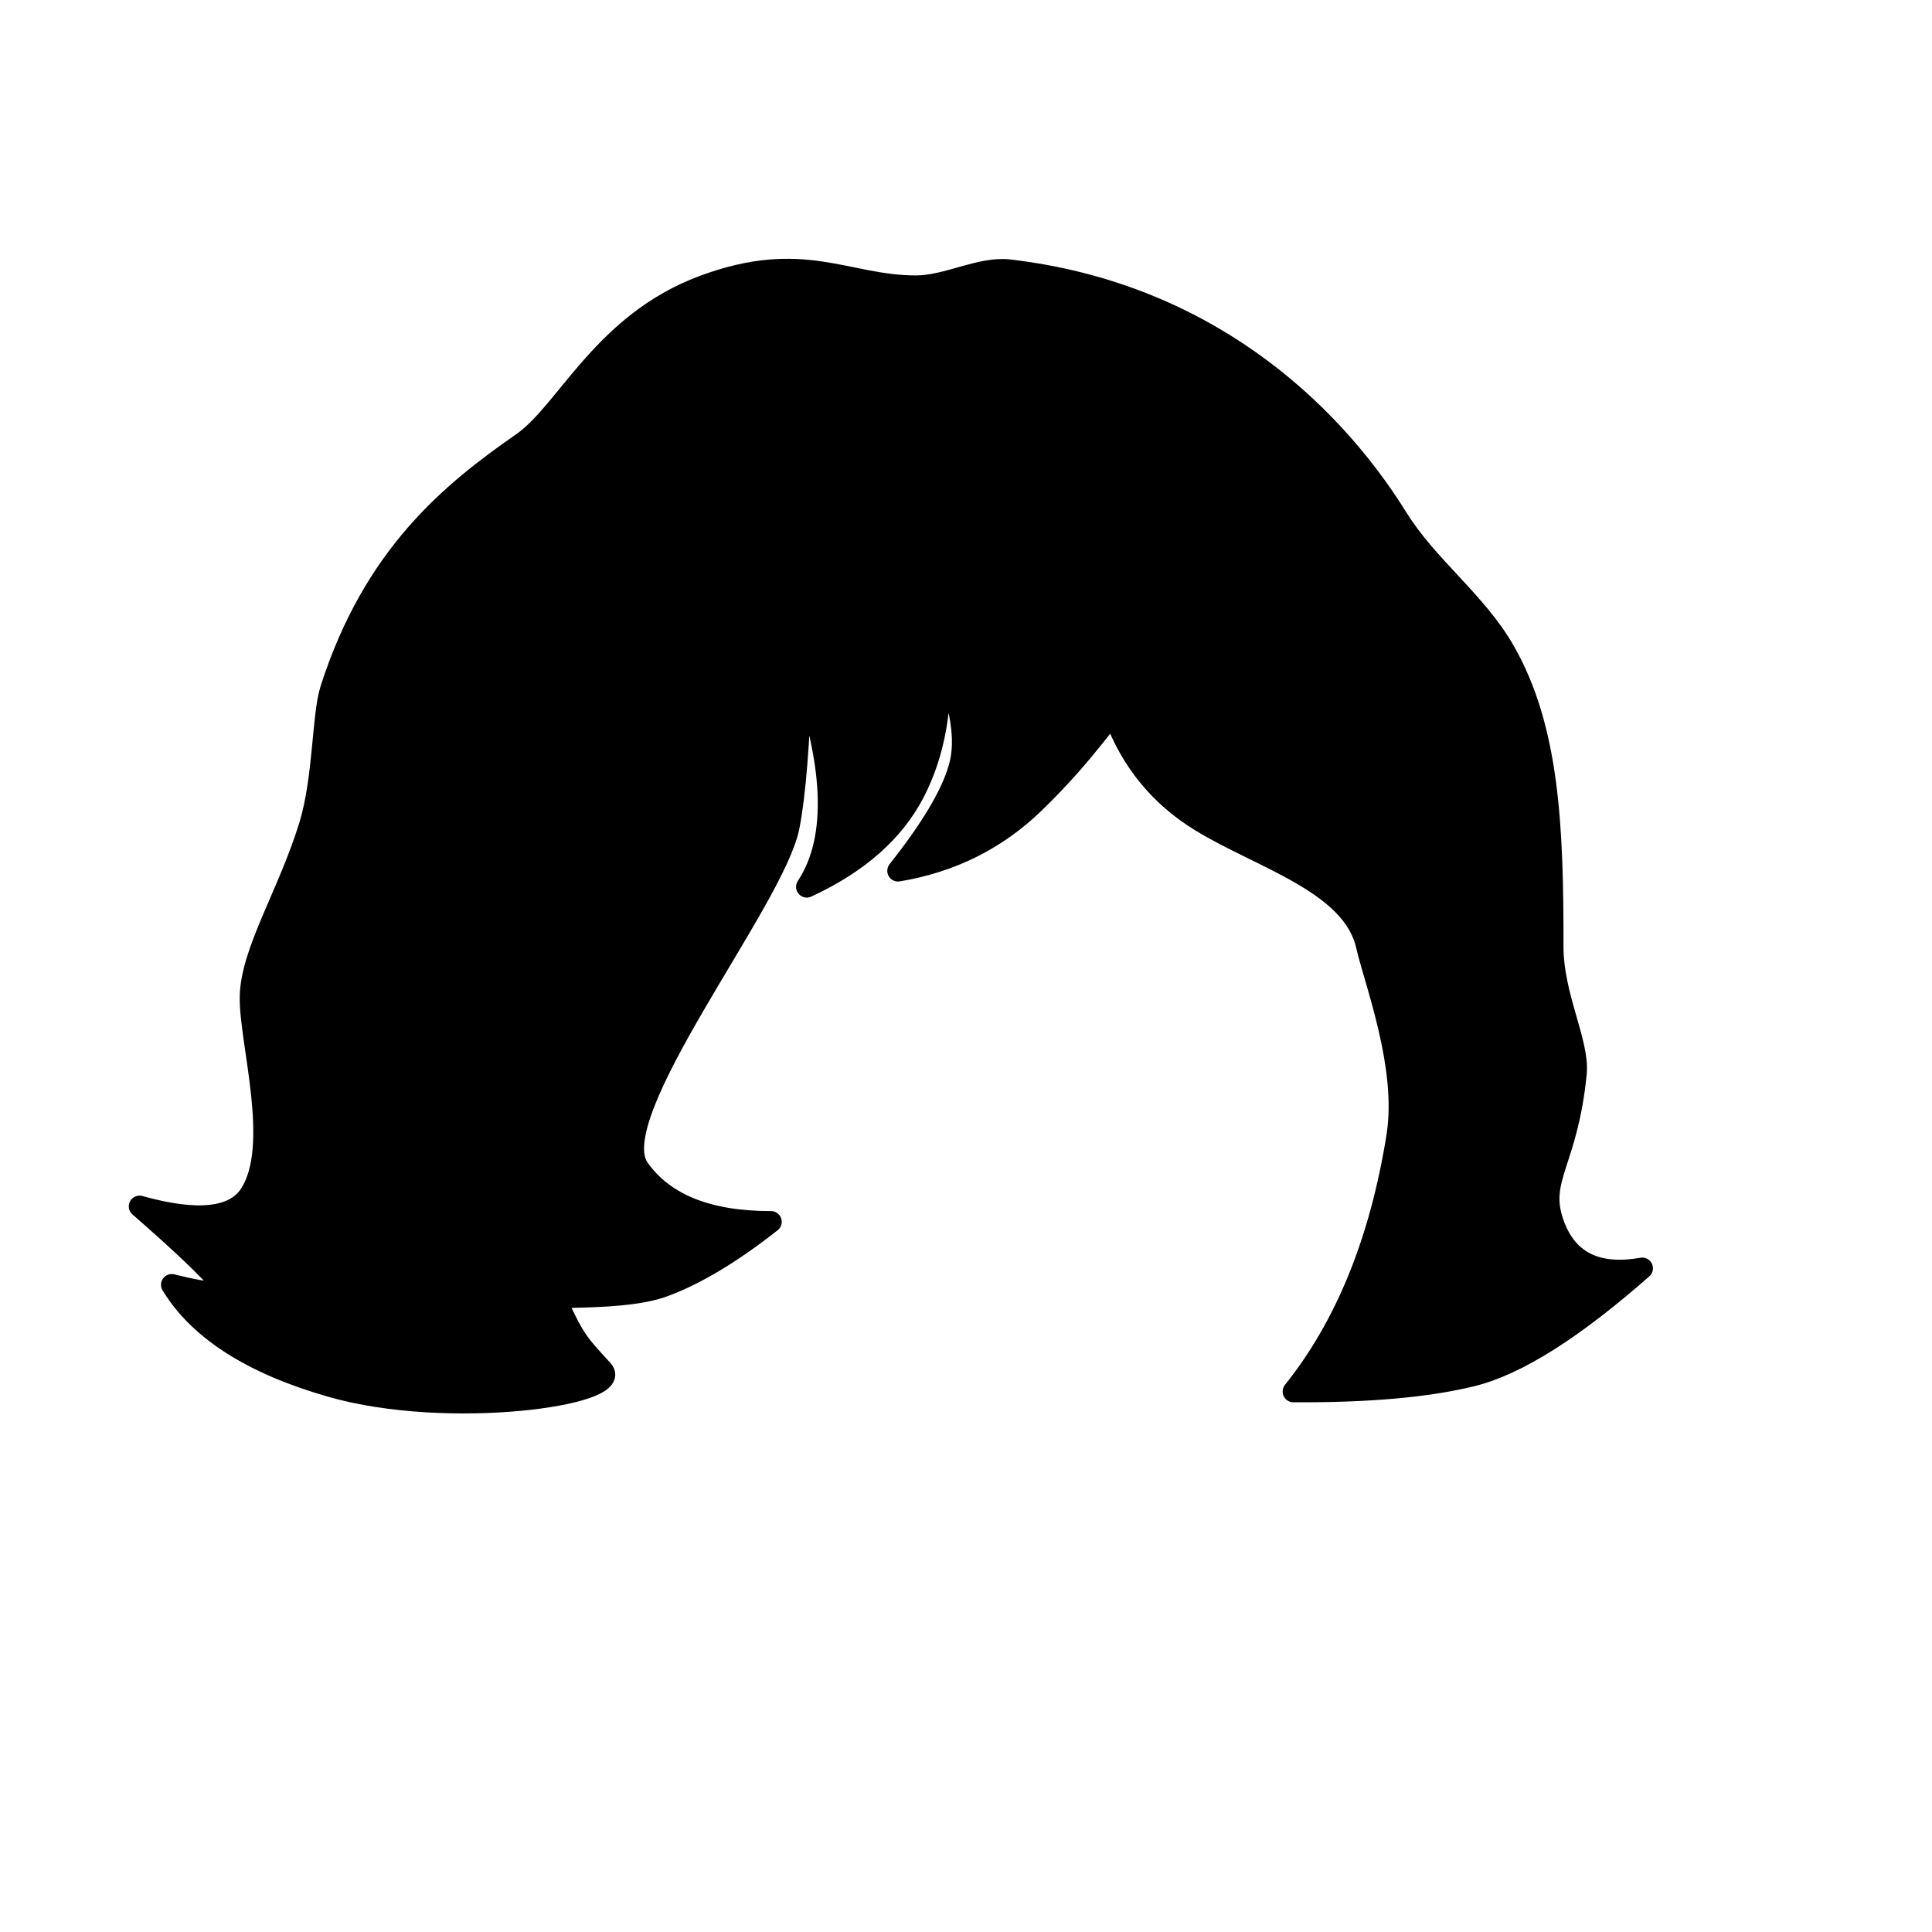 <?xml version="1.0" encoding="UTF-8"?>
<svg width="1080px" height="1080px" viewBox="0 0 1080 1080" version="1.1" xmlns="http://www.w3.org/2000/svg" xmlns:xlink="http://www.w3.org/1999/xlink">
    <title>Hairstyle/ 24</title>
    <g id="Hairstyle/-24" stroke="none" stroke-width="1" fill="none" fill-rule="evenodd" stroke-linecap="round" stroke-linejoin="round">
        <path d="M781,289.498 C798.104,316.997 825.172,336.301 841,364 C865.891,407.558 868.077,462.611 868,529 C867.967,557.018 882.693,582.737 881,600 C876.13,649.655 859.838,658.601 868,683 C875.333,704.921 892,713.587 918,709 C879.594,742.832 847.928,762.832 823,769 C798.072,775.168 764.739,778.128 723,777.881 C752.333,741.247 771.667,693.702 781,635.247 C787.192,596.465 768.615,548.941 764,528.633 C756,493.427 705,479.809 671,458.885 C648.333,444.935 632.333,425.34 623,400.098 C619.931,398.205 609.503,418.457 578,448.921 C556.998,469.231 531.664,481.852 502,486.784 C522,461.542 533.667,441.282 537,426.004 C540.333,410.726 536.333,390.134 525,364.227 C527,394.784 522.333,421.022 511,442.943 C499.667,464.863 479.667,482.466 451,495.752 C459.985,482.167 463.985,464.564 463,442.943 C462.109,423.388 457.109,400.803 448,375.188 C446.739,415.491 444.405,444.387 441,461.874 C432.896,503.488 336,623.29 357,653.182 C371,673.11 395.667,683.049 431,683 C409,700.333 389,712.333 371,719 C344,729 285.006,721.83 312,729.166 C321.432,749.904 324.306,752.229 336.874,766.032 C349.254,779.63 251,793.932 185,775 C141,762.379 111.333,743.447 96,718.205 C119.33,723.999 128.664,723.999 124,718.205 C117.312,709.896 101.979,695.282 78,674.364 C110.616,683.476 131.282,681.151 140,667.389 C157.219,640.208 139.709,582.819 140,557.528 C140.292,532.174 161.203,500.098 173,461.874 C181.217,435.251 180.158,400.228 185,385.152 C209,310.422 252.197,275.332 292,247.649 C316.915,230.321 337,180.891 393,159.966 C449,139.042 472.945,159.966 512,159.966 C529.495,159.966 548.056,149.154 564,151 C671.997,163.504 742.66,227.854 781,289.498 Z" id="Path" stroke="#000000" stroke-width="12" fill="#000000"></path>
    </g>
</svg>